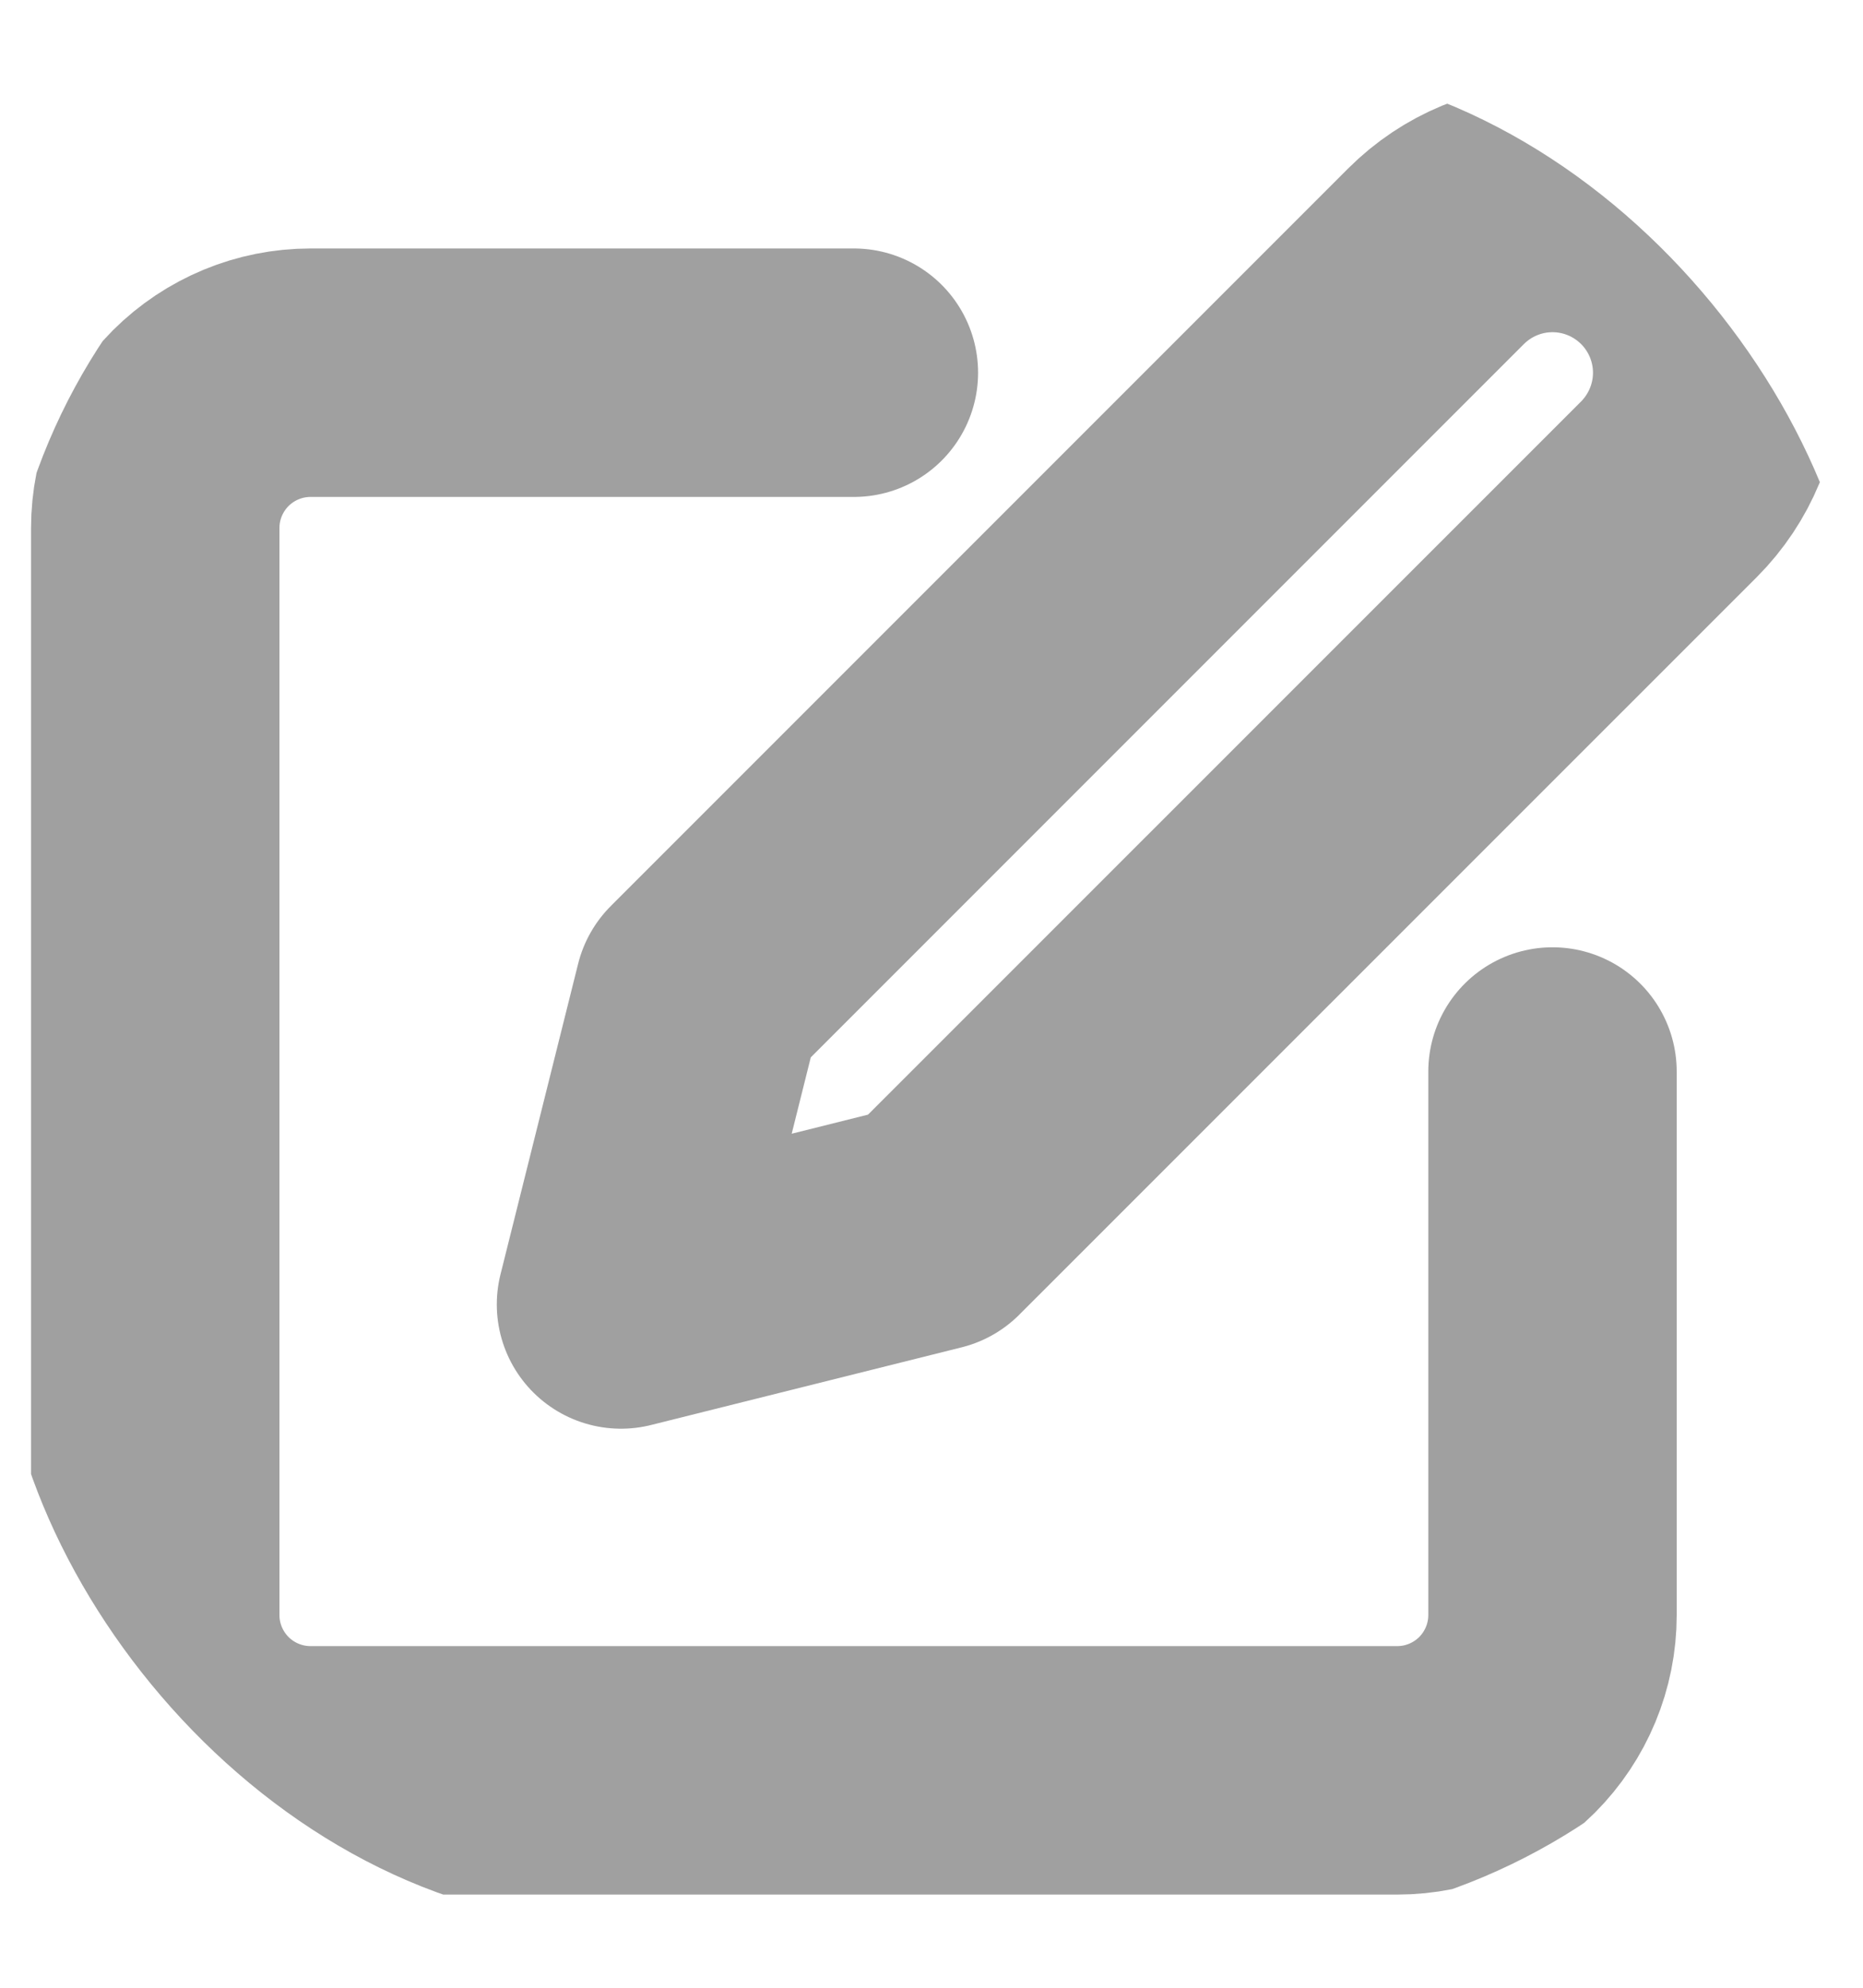 <svg width="15" height="16" viewBox="0 0 15 16" fill="none" xmlns="http://www.w3.org/2000/svg">
<g clip-path="url(#clip0_603_5318)">
<path d="M6.875 3H2.5C2.168 3 1.851 3.132 1.616 3.366C1.382 3.601 1.25 3.918 1.25 4.25V13C1.25 13.332 1.382 13.649 1.616 13.884C1.851 14.118 2.168 14.25 2.5 14.25H11.25C11.582 14.25 11.899 14.118 12.134 13.884C12.368 13.649 12.5 13.332 12.5 13V8.625" stroke="#787878" stroke-opacity="0.7" stroke-width="2" stroke-linecap="round" stroke-linejoin="round"/>
<path d="M12.5 1.674C12.148 1.674 11.811 1.814 11.562 2.063L5.625 8L5 10.5L7.5 9.875L13.438 3.938C13.686 3.689 13.826 3.352 13.826 3C13.826 2.649 13.686 2.311 13.438 2.063C13.189 1.814 12.852 1.674 12.5 1.674Z" stroke="#787878" stroke-opacity="0.7" stroke-width="2" stroke-linecap="round" stroke-linejoin="round"/>
</g>
<defs>
<clipPath id="clip0_603_5318">
<rect y="0.5" width="15" height="15" rx="5" fill="white"/>
</clipPath>
</defs>
</svg>
